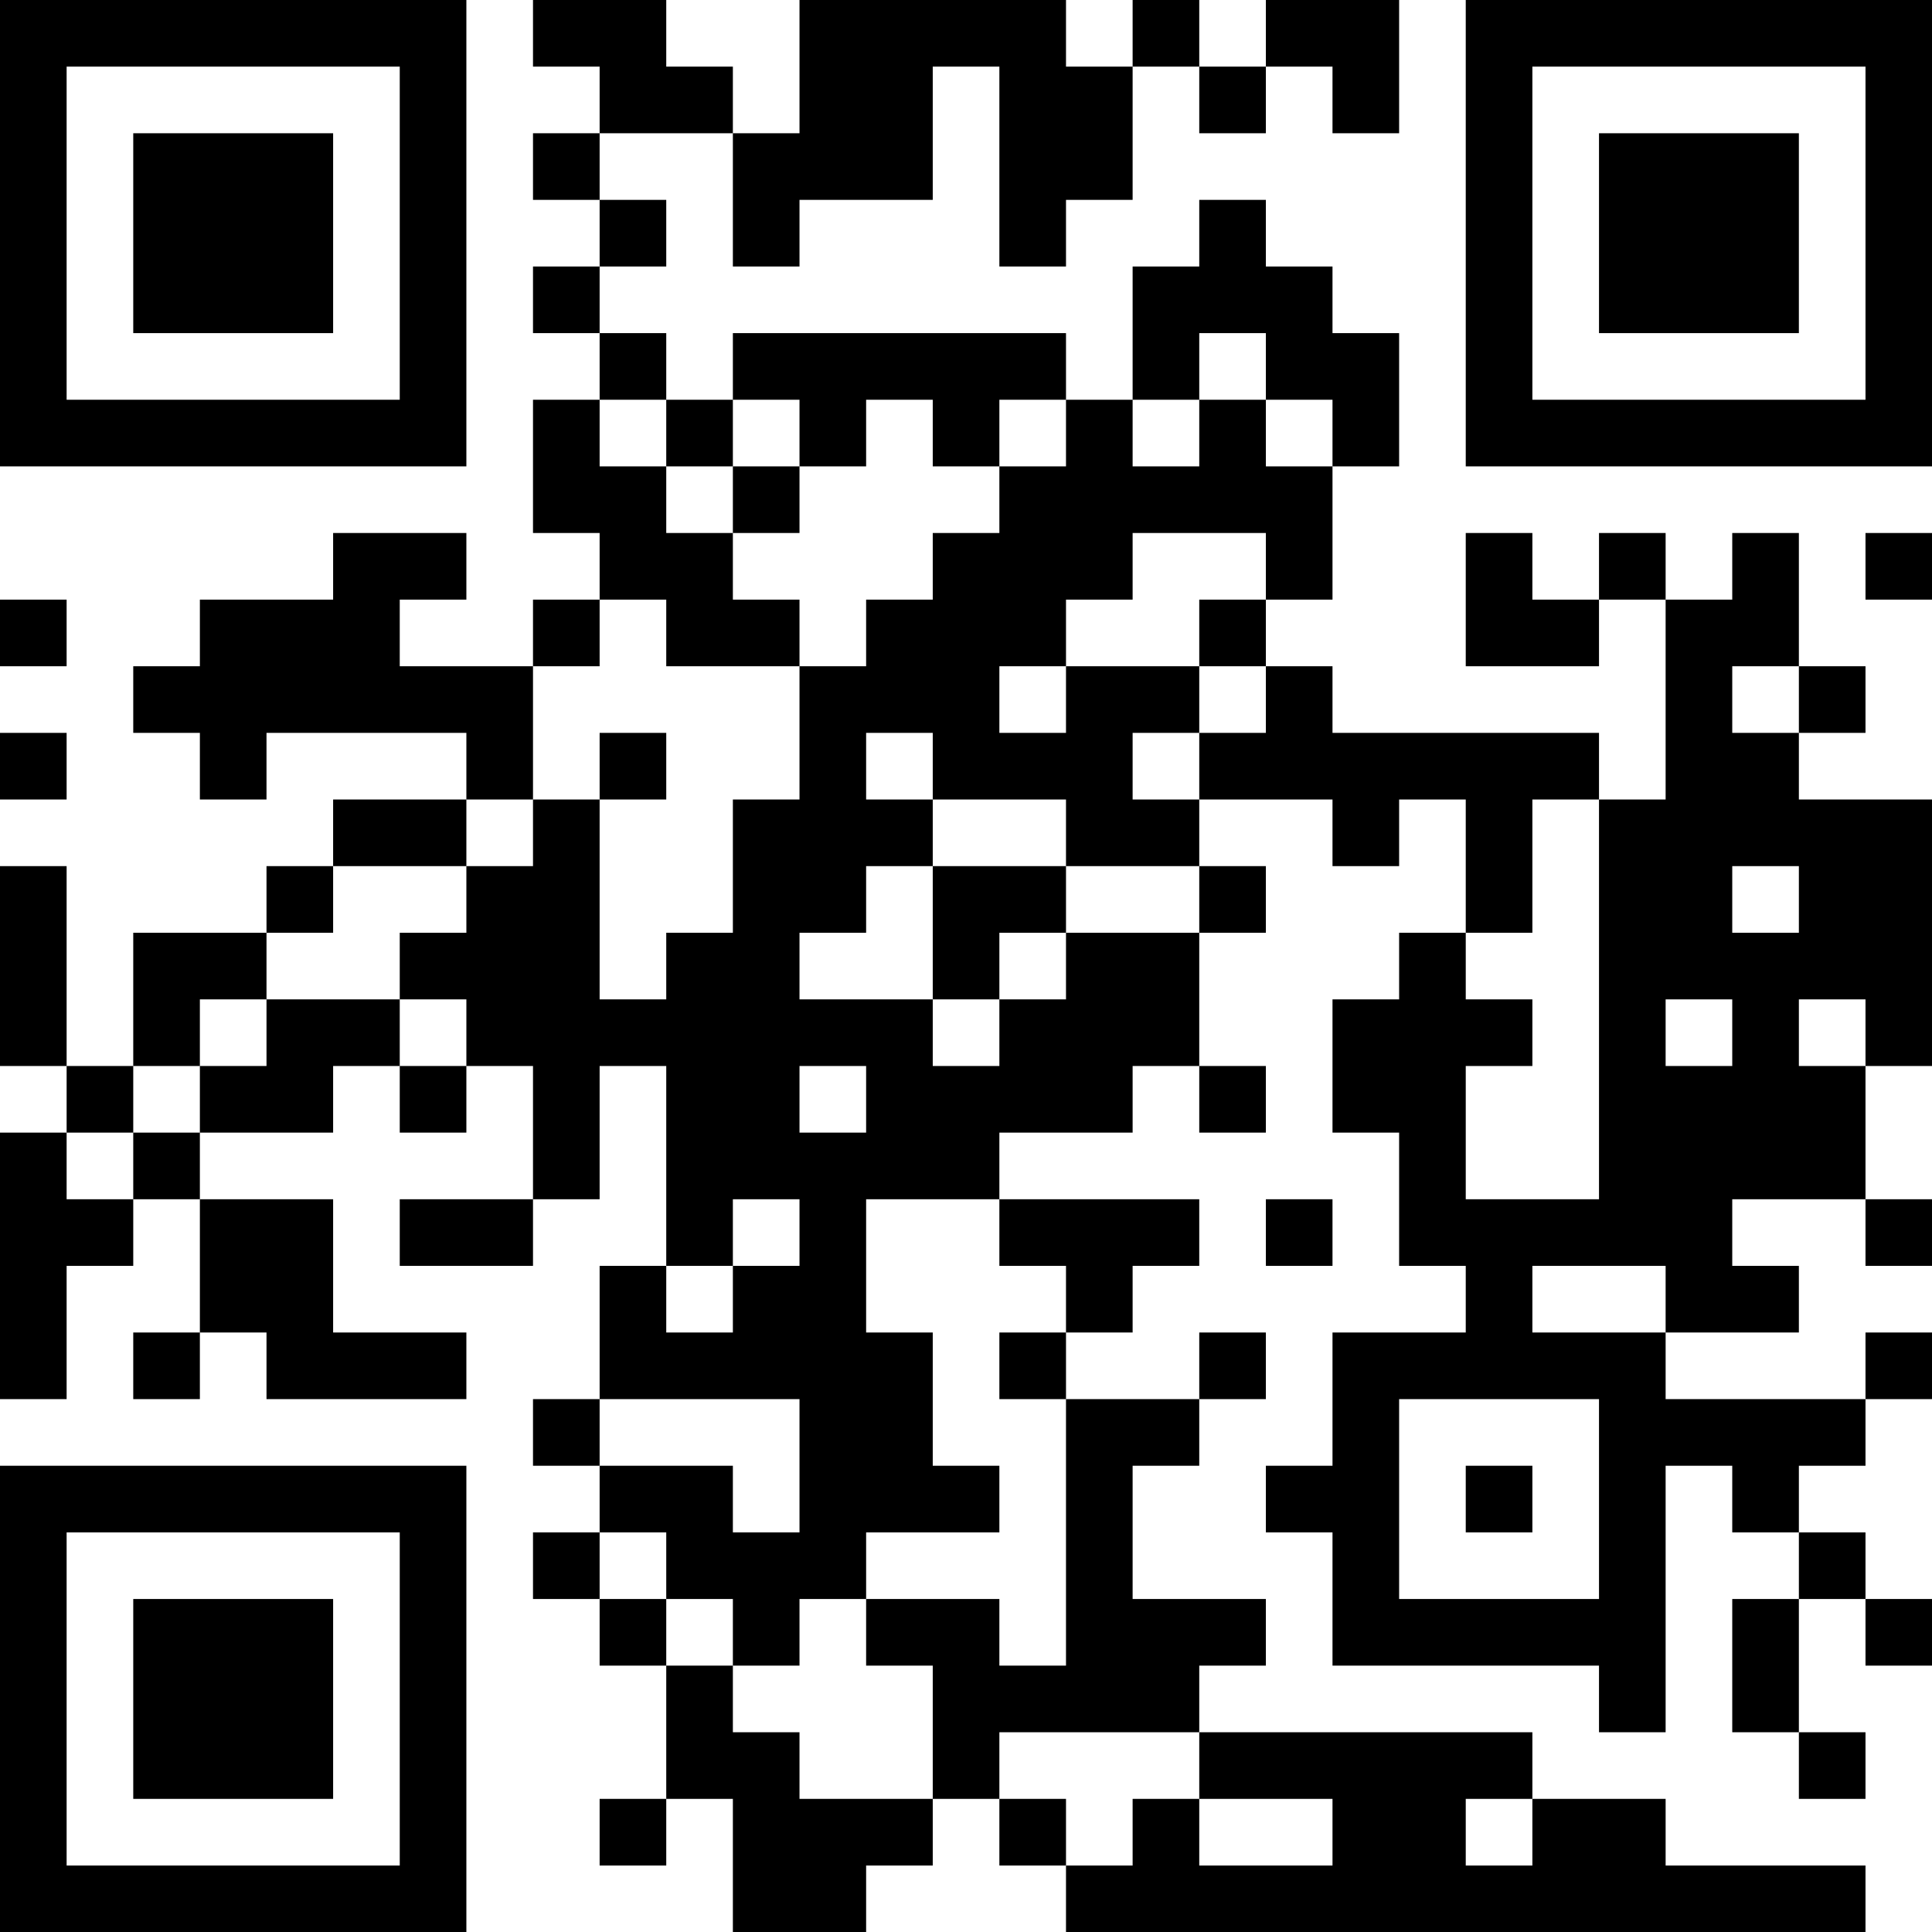 <?xml version="1.0" encoding="UTF-8"?>
<svg xmlns="http://www.w3.org/2000/svg" version="1.1" width="200" height="200" viewBox="0 0 200 200"><rect x="0" y="0" width="200" height="200" fill="#ffffff"/><g transform="scale(6.897)"><g transform="translate(0,0)"><path fill-rule="evenodd" d="M8 0L8 1L9 1L9 2L8 2L8 3L9 3L9 4L8 4L8 5L9 5L9 6L8 6L8 8L9 8L9 9L8 9L8 10L6 10L6 9L7 9L7 8L5 8L5 9L3 9L3 10L2 10L2 11L3 11L3 12L4 12L4 11L7 11L7 12L5 12L5 13L4 13L4 14L2 14L2 16L1 16L1 13L0 13L0 16L1 16L1 17L0 17L0 21L1 21L1 19L2 19L2 18L3 18L3 20L2 20L2 21L3 21L3 20L4 20L4 21L7 21L7 20L5 20L5 18L3 18L3 17L5 17L5 16L6 16L6 17L7 17L7 16L8 16L8 18L6 18L6 19L8 19L8 18L9 18L9 16L10 16L10 19L9 19L9 21L8 21L8 22L9 22L9 23L8 23L8 24L9 24L9 25L10 25L10 27L9 27L9 28L10 28L10 27L11 27L11 29L13 29L13 28L14 28L14 27L15 27L15 28L16 28L16 29L28 29L28 28L25 28L25 27L23 27L23 26L18 26L18 25L19 25L19 24L17 24L17 22L18 22L18 21L19 21L19 20L18 20L18 21L16 21L16 20L17 20L17 19L18 19L18 18L15 18L15 17L17 17L17 16L18 16L18 17L19 17L19 16L18 16L18 14L19 14L19 13L18 13L18 12L20 12L20 13L21 13L21 12L22 12L22 14L21 14L21 15L20 15L20 17L21 17L21 19L22 19L22 20L20 20L20 22L19 22L19 23L20 23L20 25L24 25L24 26L25 26L25 22L26 22L26 23L27 23L27 24L26 24L26 26L27 26L27 27L28 27L28 26L27 26L27 24L28 24L28 25L29 25L29 24L28 24L28 23L27 23L27 22L28 22L28 21L29 21L29 20L28 20L28 21L25 21L25 20L27 20L27 19L26 19L26 18L28 18L28 19L29 19L29 18L28 18L28 16L29 16L29 12L27 12L27 11L28 11L28 10L27 10L27 8L26 8L26 9L25 9L25 8L24 8L24 9L23 9L23 8L22 8L22 10L24 10L24 9L25 9L25 12L24 12L24 11L20 11L20 10L19 10L19 9L20 9L20 7L21 7L21 5L20 5L20 4L19 4L19 3L18 3L18 4L17 4L17 6L16 6L16 5L11 5L11 6L10 6L10 5L9 5L9 4L10 4L10 3L9 3L9 2L11 2L11 4L12 4L12 3L14 3L14 1L15 1L15 4L16 4L16 3L17 3L17 1L18 1L18 2L19 2L19 1L20 1L20 2L21 2L21 0L19 0L19 1L18 1L18 0L17 0L17 1L16 1L16 0L12 0L12 2L11 2L11 1L10 1L10 0ZM18 5L18 6L17 6L17 7L18 7L18 6L19 6L19 7L20 7L20 6L19 6L19 5ZM9 6L9 7L10 7L10 8L11 8L11 9L12 9L12 10L10 10L10 9L9 9L9 10L8 10L8 12L7 12L7 13L5 13L5 14L4 14L4 15L3 15L3 16L2 16L2 17L1 17L1 18L2 18L2 17L3 17L3 16L4 16L4 15L6 15L6 16L7 16L7 15L6 15L6 14L7 14L7 13L8 13L8 12L9 12L9 15L10 15L10 14L11 14L11 12L12 12L12 10L13 10L13 9L14 9L14 8L15 8L15 7L16 7L16 6L15 6L15 7L14 7L14 6L13 6L13 7L12 7L12 6L11 6L11 7L10 7L10 6ZM11 7L11 8L12 8L12 7ZM17 8L17 9L16 9L16 10L15 10L15 11L16 11L16 10L18 10L18 11L17 11L17 12L18 12L18 11L19 11L19 10L18 10L18 9L19 9L19 8ZM28 8L28 9L29 9L29 8ZM0 9L0 10L1 10L1 9ZM26 10L26 11L27 11L27 10ZM0 11L0 12L1 12L1 11ZM9 11L9 12L10 12L10 11ZM13 11L13 12L14 12L14 13L13 13L13 14L12 14L12 15L14 15L14 16L15 16L15 15L16 15L16 14L18 14L18 13L16 13L16 12L14 12L14 11ZM23 12L23 14L22 14L22 15L23 15L23 16L22 16L22 18L24 18L24 12ZM14 13L14 15L15 15L15 14L16 14L16 13ZM26 13L26 14L27 14L27 13ZM25 15L25 16L26 16L26 15ZM27 15L27 16L28 16L28 15ZM12 16L12 17L13 17L13 16ZM11 18L11 19L10 19L10 20L11 20L11 19L12 19L12 18ZM13 18L13 20L14 20L14 22L15 22L15 23L13 23L13 24L12 24L12 25L11 25L11 24L10 24L10 23L9 23L9 24L10 24L10 25L11 25L11 26L12 26L12 27L14 27L14 25L13 25L13 24L15 24L15 25L16 25L16 21L15 21L15 20L16 20L16 19L15 19L15 18ZM19 18L19 19L20 19L20 18ZM23 19L23 20L25 20L25 19ZM9 21L9 22L11 22L11 23L12 23L12 21ZM21 21L21 24L24 24L24 21ZM22 22L22 23L23 23L23 22ZM15 26L15 27L16 27L16 28L17 28L17 27L18 27L18 28L20 28L20 27L18 27L18 26ZM22 27L22 28L23 28L23 27ZM0 0L0 7L7 7L7 0ZM1 1L1 6L6 6L6 1ZM2 2L2 5L5 5L5 2ZM22 0L22 7L29 7L29 0ZM23 1L23 6L28 6L28 1ZM24 2L24 5L27 5L27 2ZM0 22L0 29L7 29L7 22ZM1 23L1 28L6 28L6 23ZM2 24L2 27L5 27L5 24Z" fill="#000000"/></g></g></svg>
